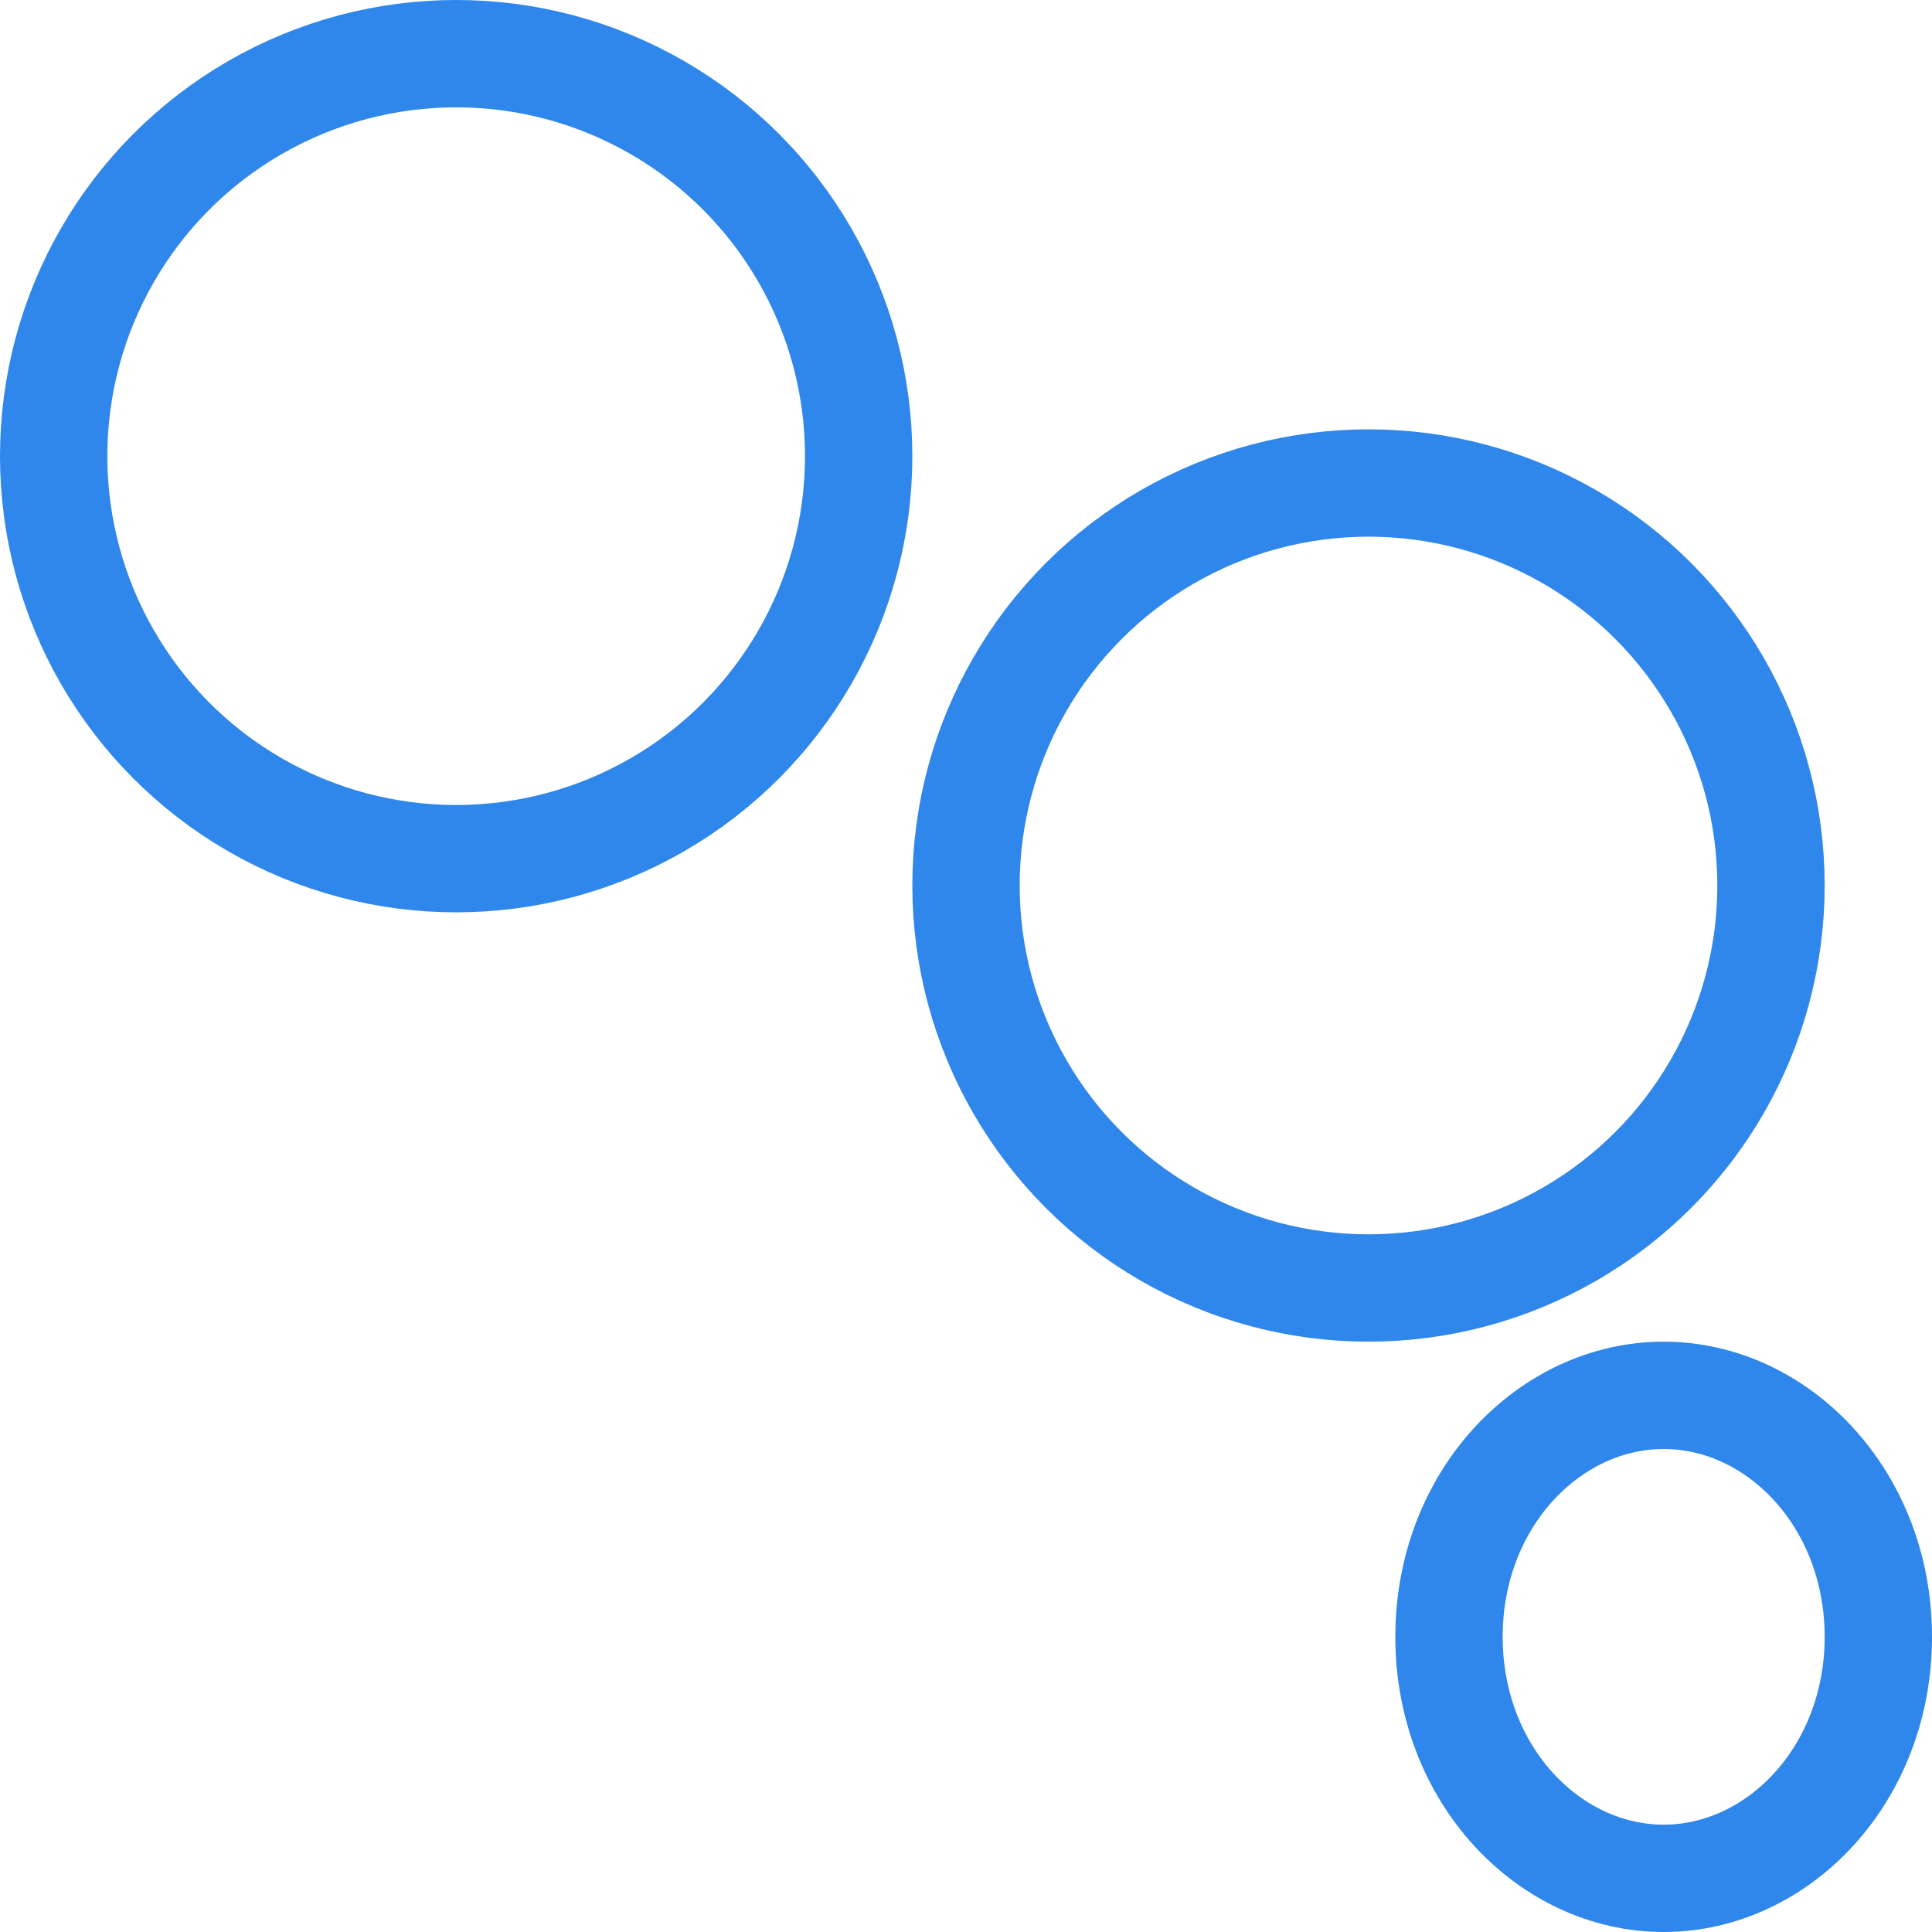 <svg width="36" height="36" viewBox="0 0 36 36" fill="none" xmlns="http://www.w3.org/2000/svg">
<circle cx="8.5" cy="8.5" r="7.5" stroke="#2F86EB" stroke-width="2"/>
<circle cx="25.5" cy="16.5" r="7.5" stroke="#2F86EB" stroke-width="2"/>
<path d="M35 30.5C35 33.077 33.122 35 31 35C28.878 35 27 33.077 27 30.5C27 27.923 28.878 26 31 26C33.122 26 35 27.923 35 30.5Z" stroke="#2F86EB" stroke-width="2"/>
</svg>
